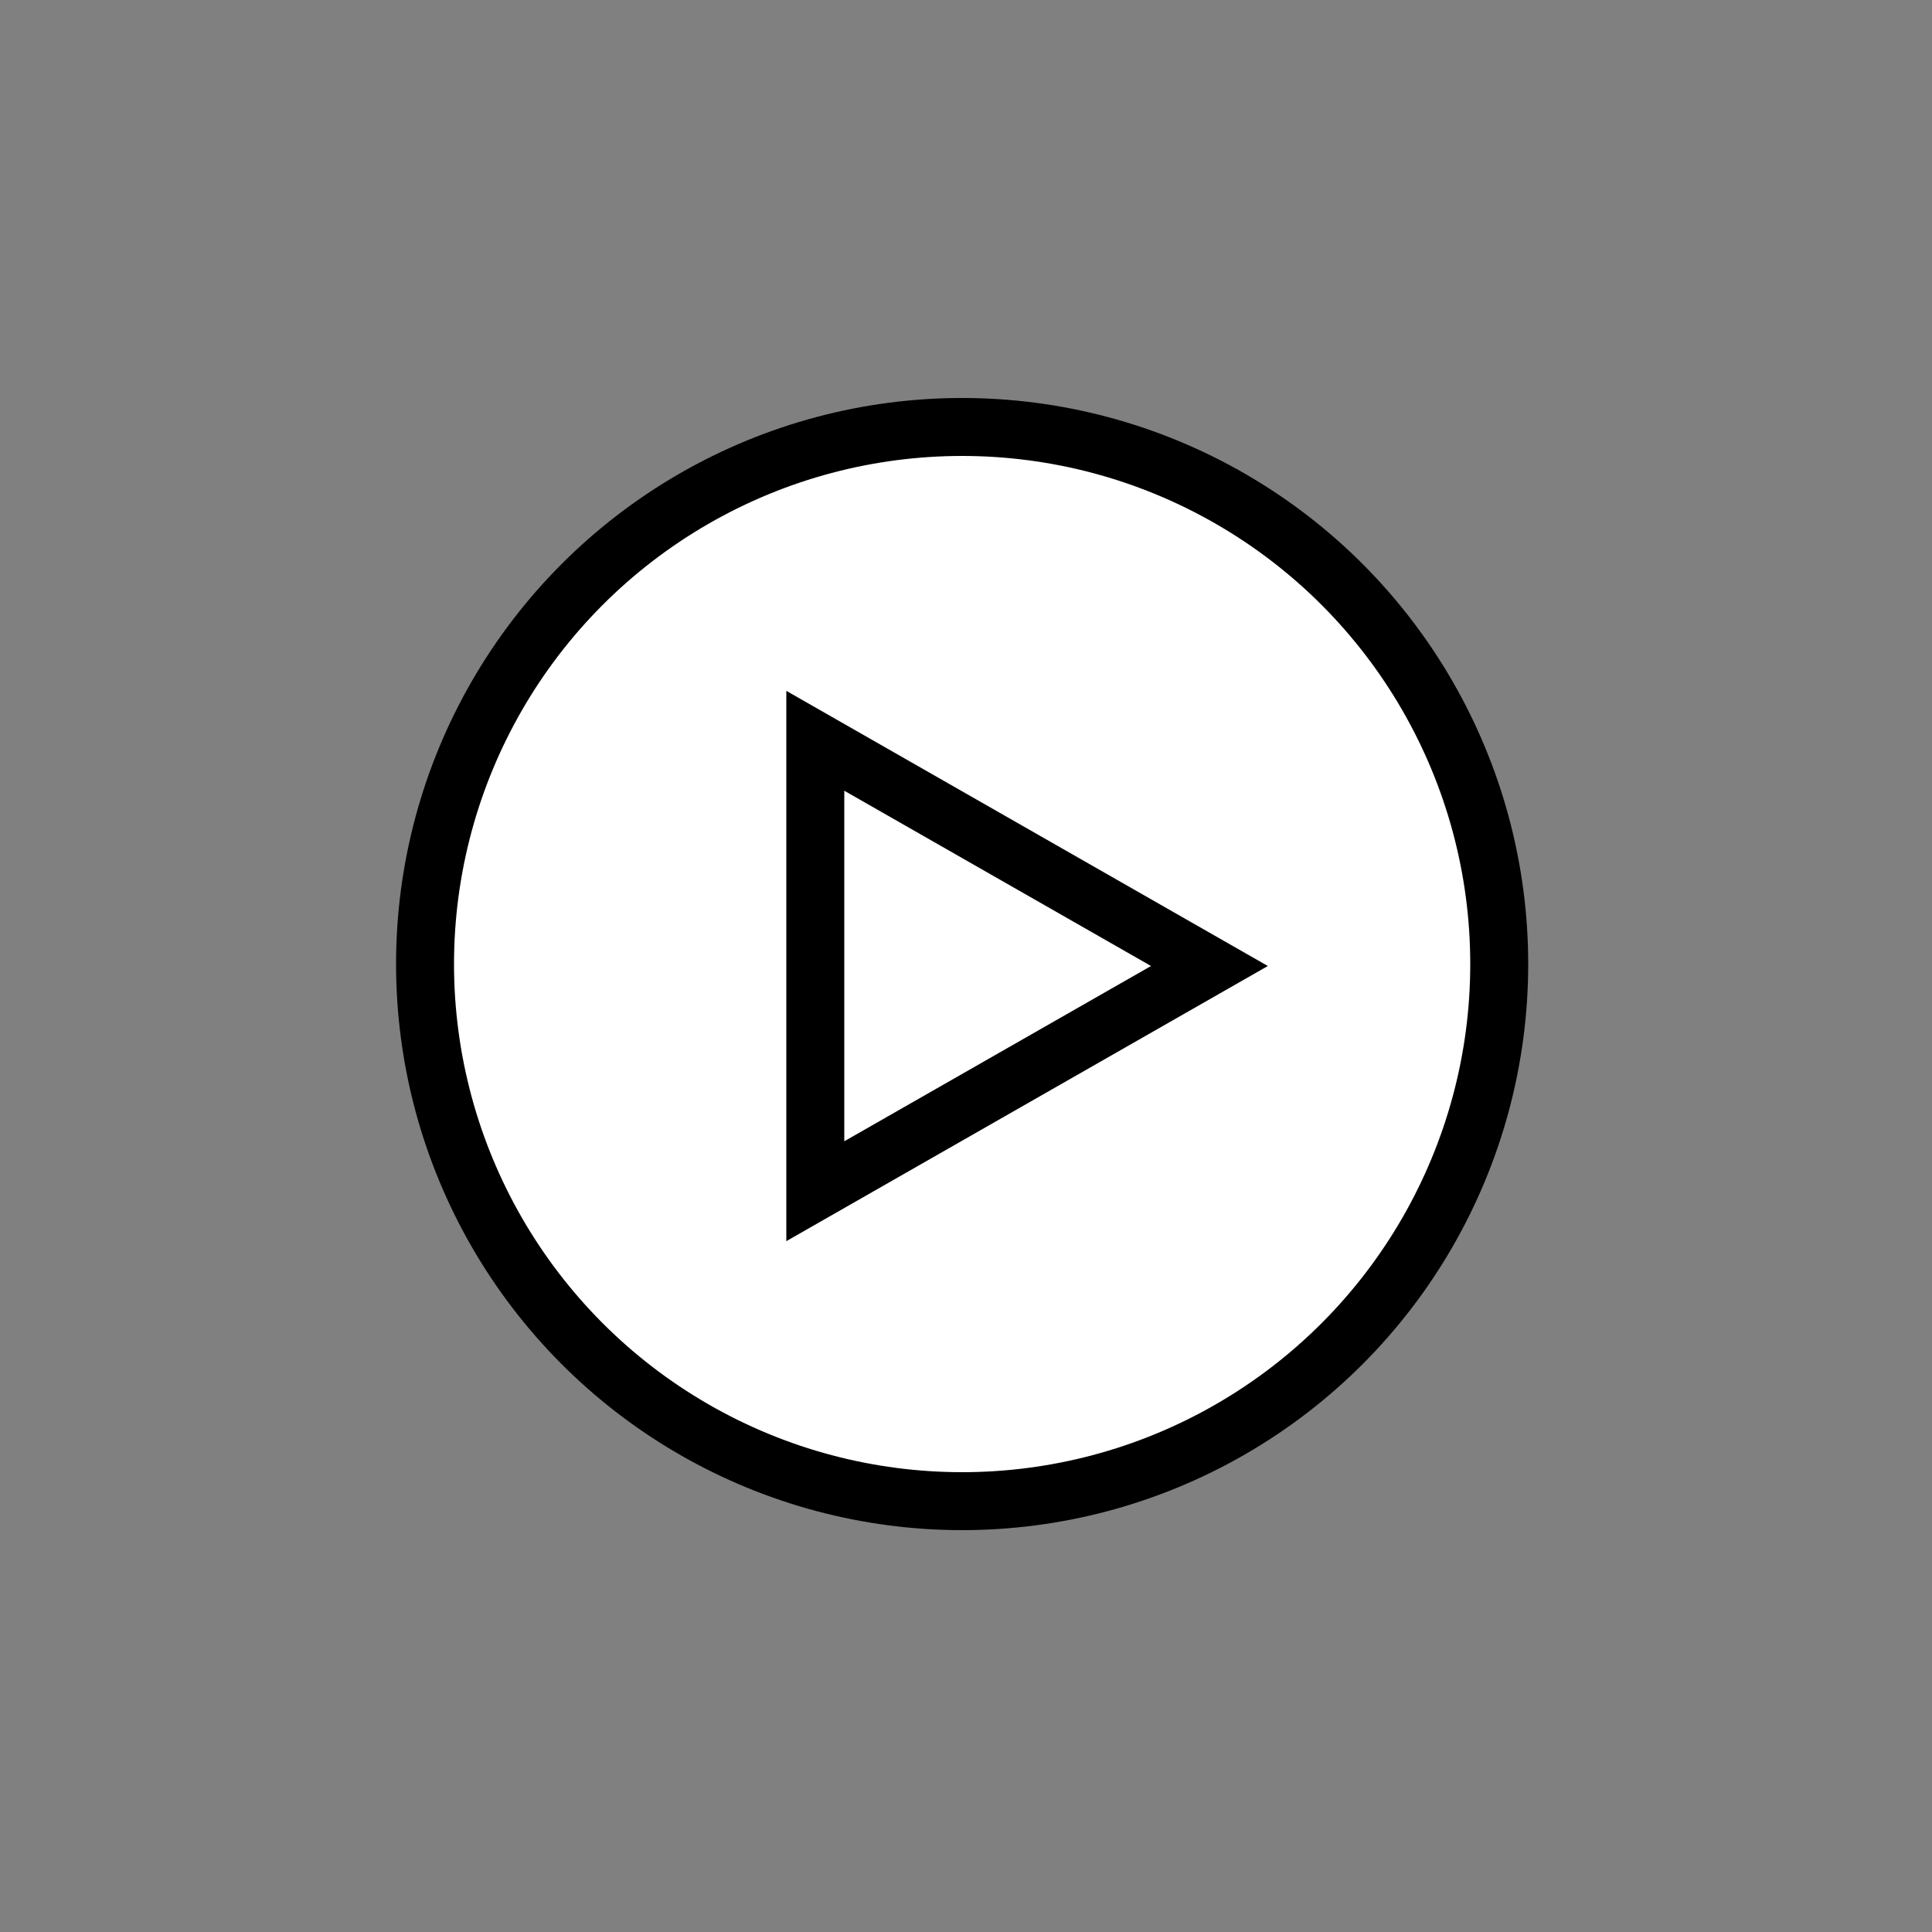 <svg width="100" height="100" xmlns="http://www.w3.org/2000/svg">

 <rect width="100%" height="100%" fill="#808080" stroke="none"/>

 <g>
  <title>Layer 1</title>
  <rect id="svg_3" height="384" width="319" y="108" x="240.5" stroke-width="20" stroke="#000" fill="#fff"/>
  <ellipse ry="27.8" rx="27.8" id="svg_5" cy="49.9" cx="49.8" stroke-width="3" stroke="#000" fill="#fff"/>
  <path transform="rotate(90 52.4 50)" id="svg_6" d="m40.743,60.2l11.657,-20.4l11.657,20.4l-23.314,0z" stroke-width="3" stroke="#000" fill="#fff"/>
 </g>
</svg>
